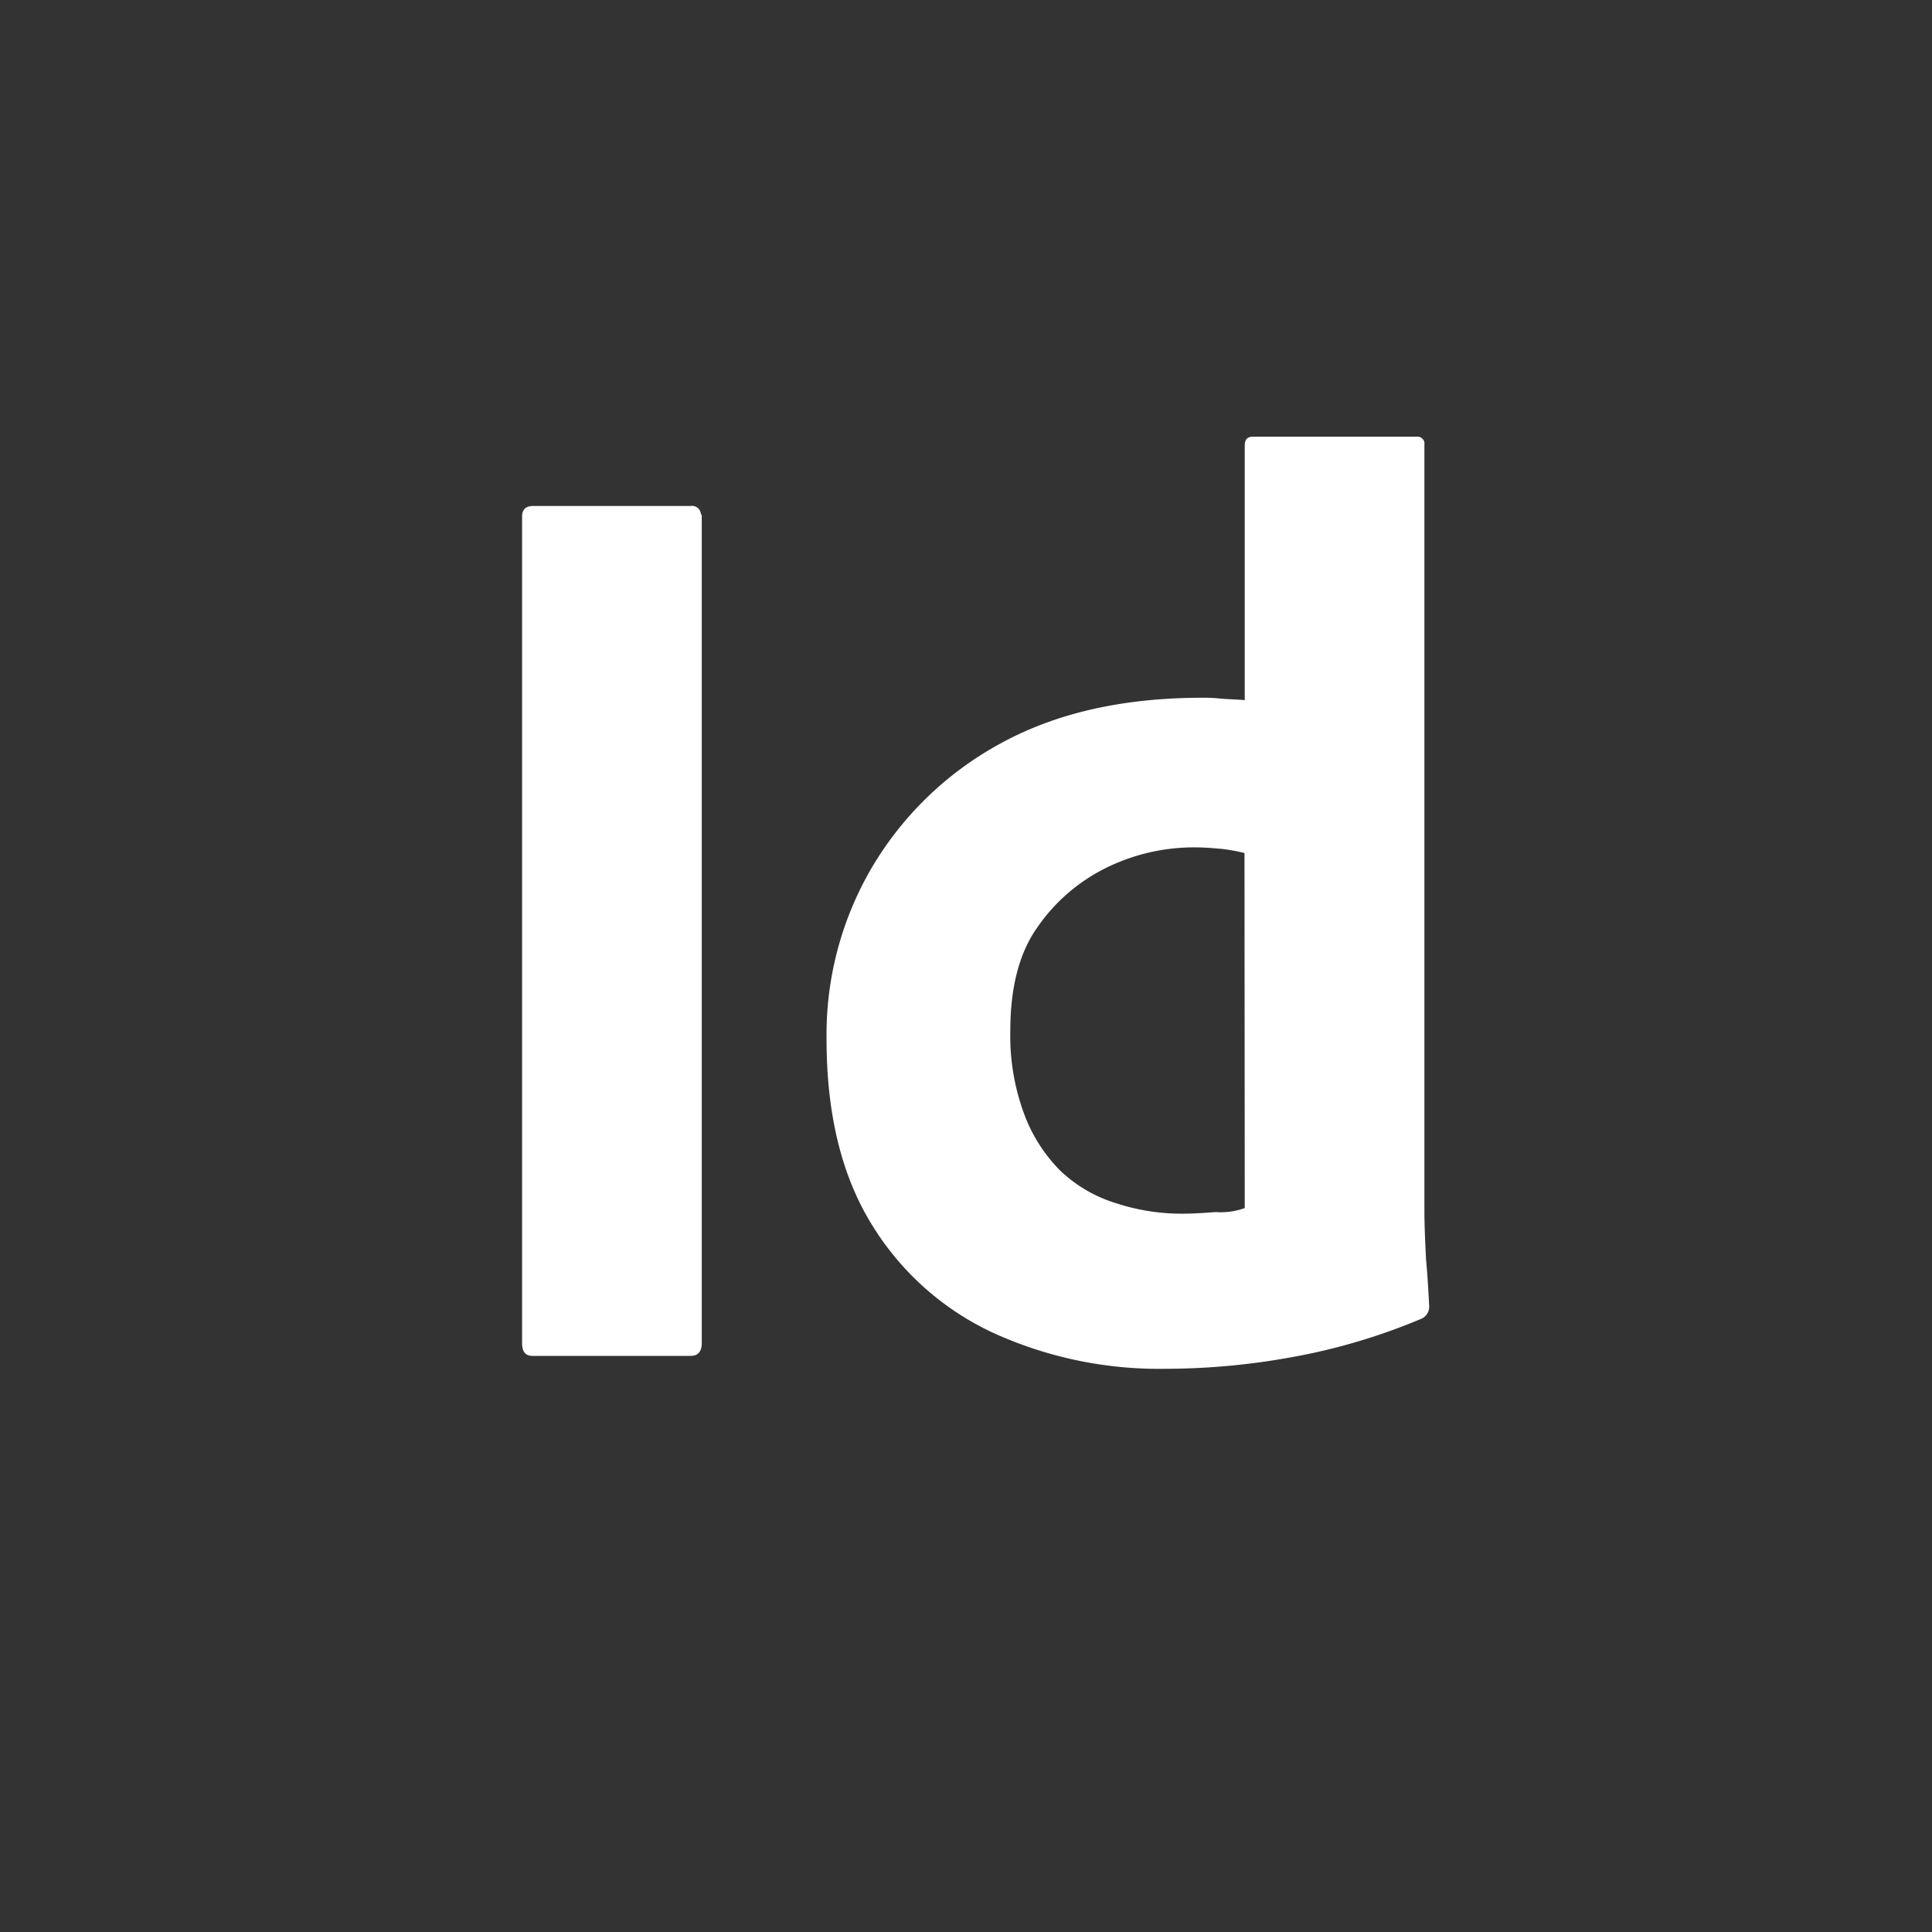<svg xmlns="http://www.w3.org/2000/svg" viewBox="0 0 226.47 226.47"><rect x="0" y="0" width="226.47" height="226.47" fill="#333333" stroke="none"/><defs><style>.cls-1{fill:#fff;}.cls-2{fill:none;}</style></defs><g id="Layer_2" data-name="Layer 2"><g id="Programs"><g id="White_Reverse" data-name="White Reverse"><g id="Indesign"><path class="cls-1" d="M80.94,59.31H62.52c-.85,0-1.32.38-1.32,1.23v96.89c0,1,.38,1.51,1.22,1.51H80.94c.85,0,1.32-.47,1.32-1.51V60.54a.35.35,0,0,0-.1-.29A1.05,1.05,0,0,0,80.94,59.31Z"/><path class="cls-1" d="M167.16,147.61c-.1-2.08-.19-4-.19-5.67V51.85a.84.84,0,0,0-.94-.66H146.85c-.66,0-.94.37-.94,1V82.07c-1.13-.1-2.08-.1-2.93-.19a17.66,17.66,0,0,0-2-.09c-9.35,0-17.28,1.79-23.9,5.47a39.23,39.23,0,0,0-15,14.64,38.67,38.67,0,0,0-5.19,19.93c0,8.59,1.69,15.77,5.19,21.53a32.93,32.93,0,0,0,14.26,12.84,46.85,46.85,0,0,0,20.3,4.25,82.54,82.54,0,0,0,14.55-1.32,71.66,71.66,0,0,0,15.39-4.53,1.55,1.55,0,0,0,.95-1.51C167.44,151.48,167.35,149.59,167.16,147.61Zm-21.25-6a8.24,8.24,0,0,1-3.4.47c-1.23.09-2.55.19-4,.19A24.75,24.75,0,0,1,130.7,141a16.44,16.44,0,0,1-6.42-3.78,18.5,18.5,0,0,1-4.25-6.7,26.31,26.31,0,0,1-1.6-9.73c0-4.91,1-9,3.11-12a21.15,21.15,0,0,1,8-7,23.3,23.3,0,0,1,10.67-2.46c1,0,2.08.1,3.12.19a22.81,22.81,0,0,1,2.55.47Z"/><rect class="cls-2" width="226.47" height="226.47"/></g></g></g></g></svg>